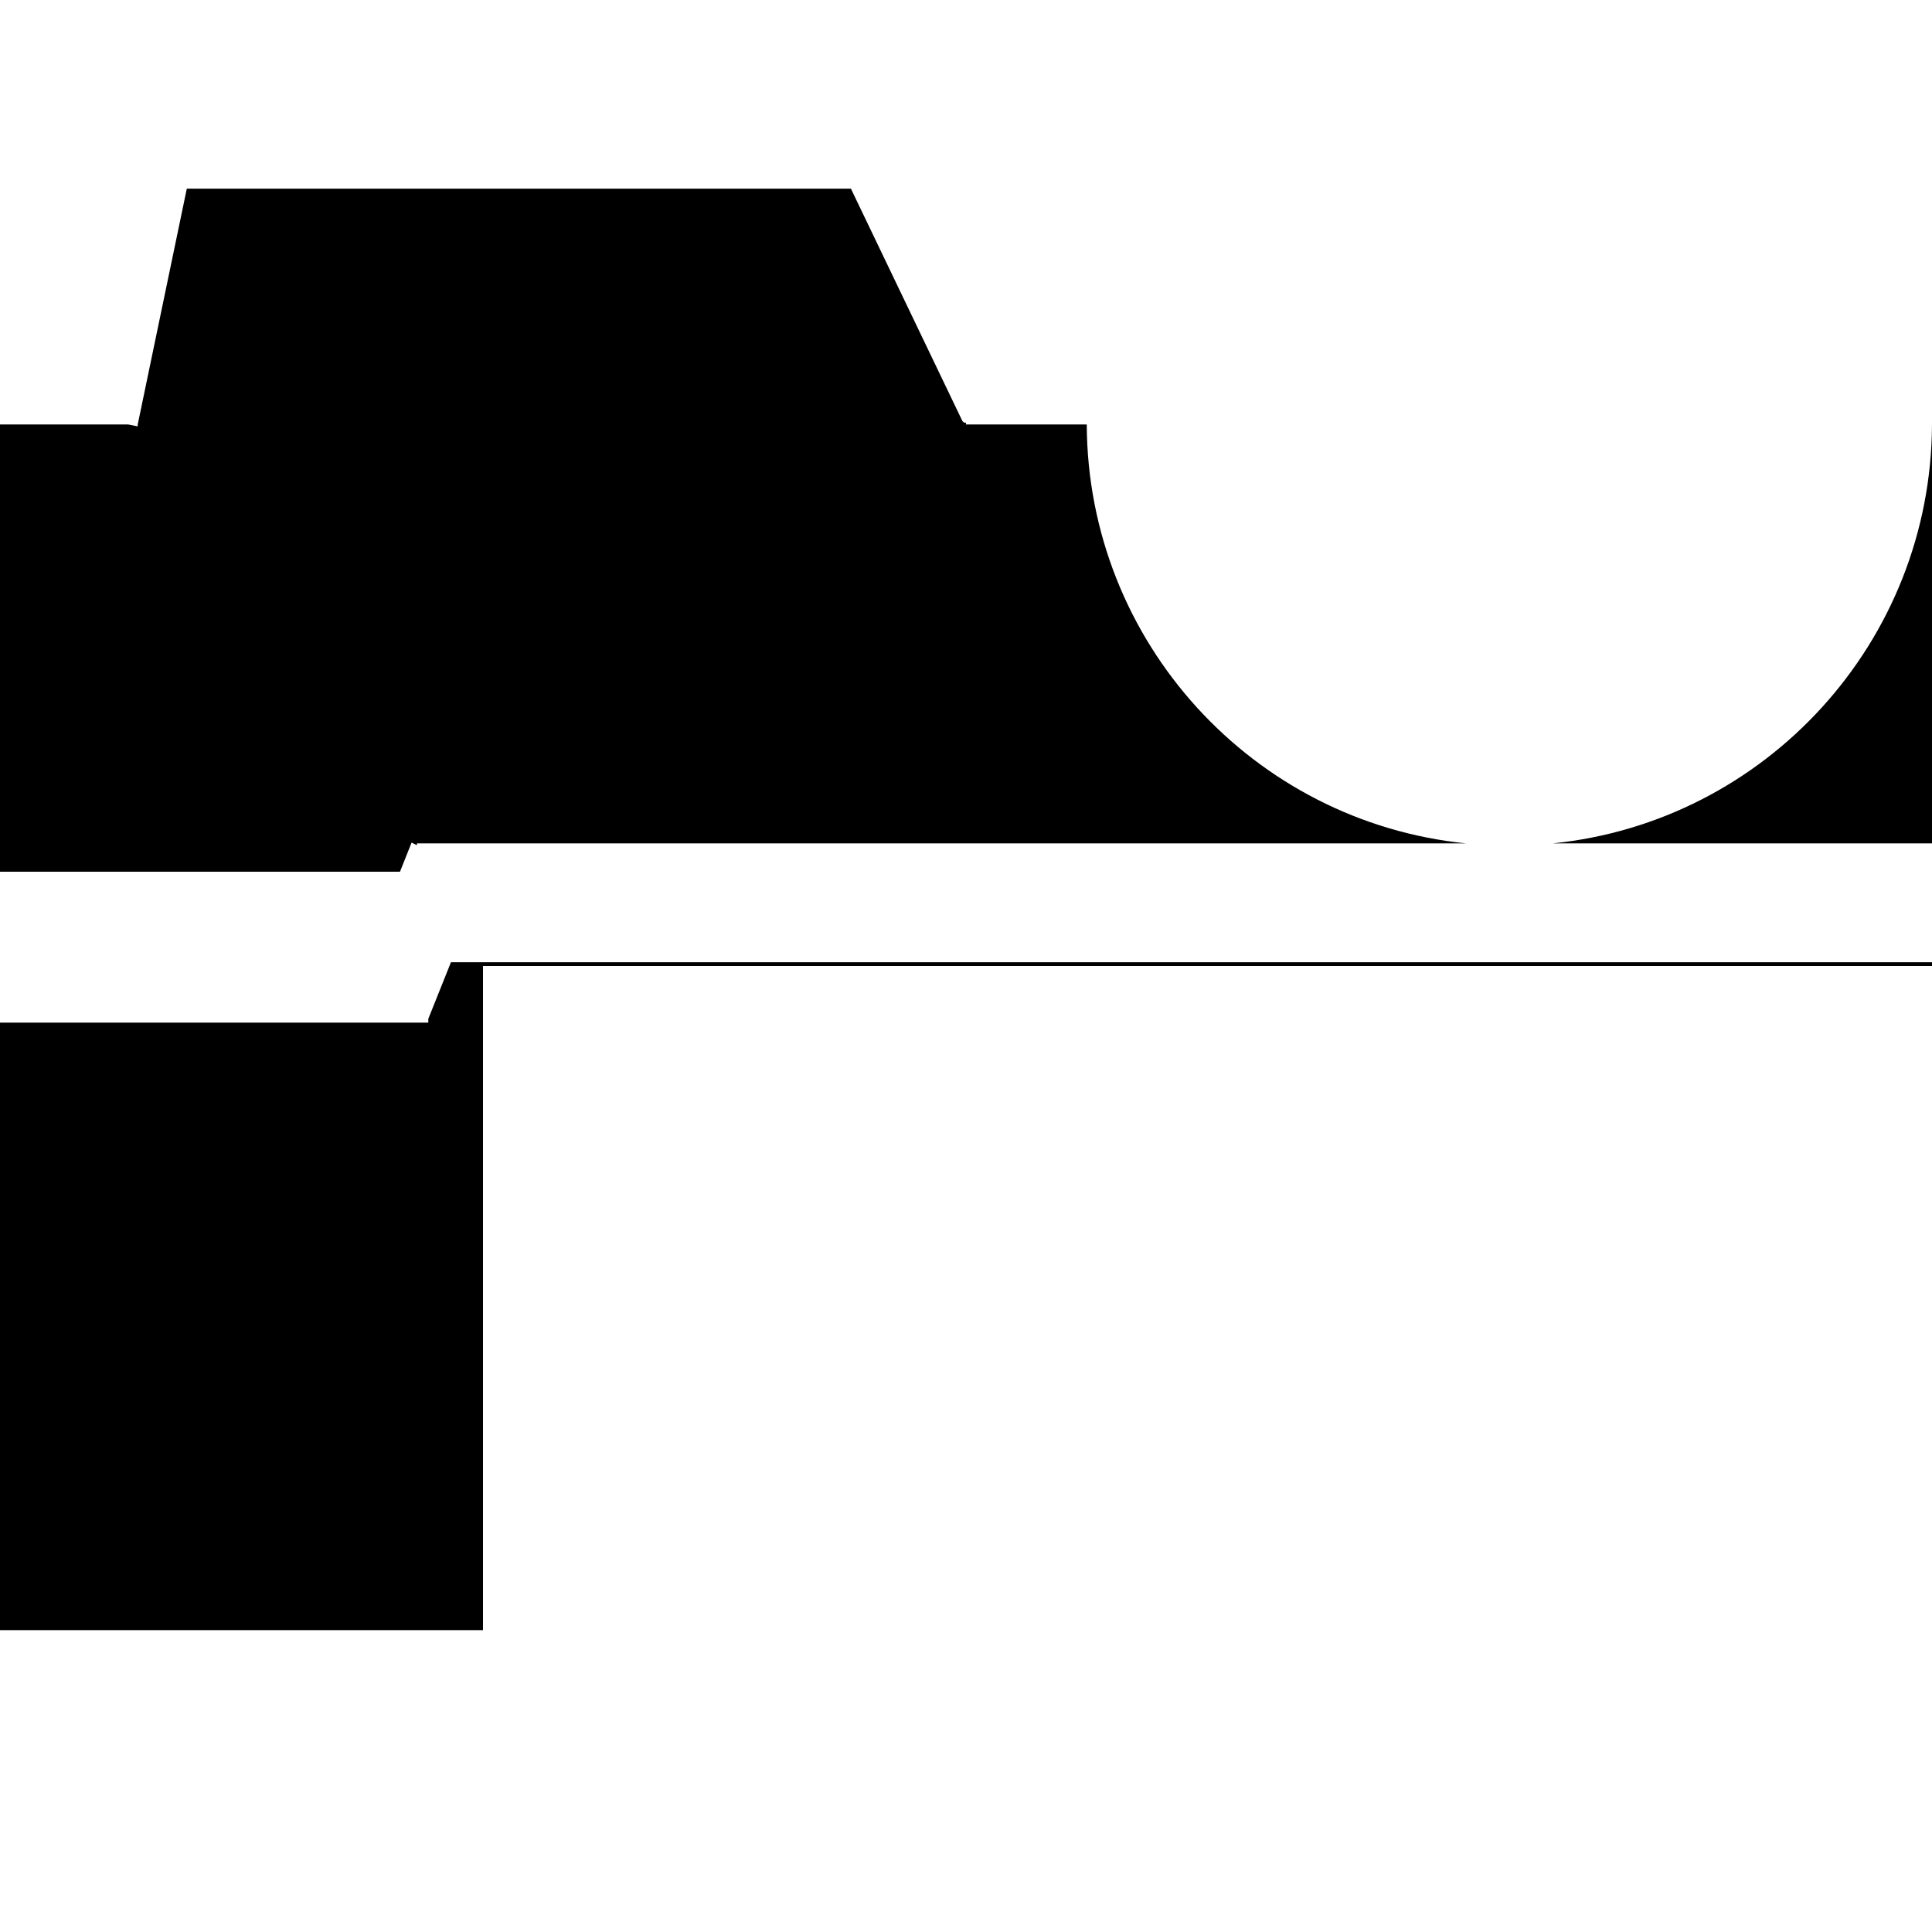 <?xml version="1.0" encoding="UTF-8" standalone="no"?>
<!-- Created with Inkscape (http://www.inkscape.org/) -->

<svg
   xmlns:dc="http://purl.org/dc/elements/1.1/"
   xmlns:cc="http://creativecommons.org/ns#"
   xmlns:rdf="http://www.w3.org/1999/02/22-rdf-syntax-ns#"
   xmlns:svg="http://www.w3.org/2000/svg"
   xmlns="http://www.w3.org/2000/svg"
   xmlns:sodipodi="http://sodipodi.sourceforge.net/DTD/sodipodi-0.dtd"
   xmlns:inkscape="http://www.inkscape.org/namespaces/inkscape"
   width="32px"
   height="32px"
   id="svg3096"
   version="1.1"
   inkscape:version="0.48.4 r9939"
   sodipodi:docname="folder.svg">
  <defs
     id="defs3098" />
  <sodipodi:namedview
     id="base"
     pagecolor="#ffffff"
     bordercolor="#666666"
     borderopacity="1.0"
     inkscape:pageopacity="0.0"
     inkscape:pageshadow="2"
     inkscape:zoom="22.395604"
     inkscape:cx="13.356066"
     inkscape:cy="16.916171"
     inkscape:current-layer="layer1"
     showgrid="true"
     inkscape:grid-bbox="true"
     inkscape:document-units="px"
     inkscape:window-width="1920"
     inkscape:window-height="1018"
     inkscape:window-x="-8"
     inkscape:window-y="-8"
     inkscape:window-maximized="1" />
  <g
     id="layer1"
     inkscape:label="Layer 1"
     inkscape:groupmode="layer">
    <path
       style="fill:#000000"
       d="M 3.094 3.125 L 2.281 7.031 L 2.281 7.062 L 2.125 7.031 L 0 7.031 L 0 14.438 L 6.625 14.438 L 6.812 13.969 C 6.821 13.947 6.822 13.961 6.844 13.969 L 6.906 14 L 6.906 13.969 L 24.281 13.969 C 20.761 13.612 18.016 10.642 18 7.031 L 16 7.031 L 16 7 C 15.979 7.01 15.948 6.99 15.938 6.969 L 14.094 3.125 L 3.094 3.125 z M 32 7.031 C 31.984 10.642 29.239 13.612 25.719 13.969 L 32 13.969 L 32 7.031 z M 7.469 15.938 L 7.094 16.875 L 7.094 16.938 L 0 16.938 L 0 27 L 8 27 L 8 16 L 32 16 L 32 15.938 L 7.469 15.938 z "
       id="rect2983" />
  </g>
</svg>

